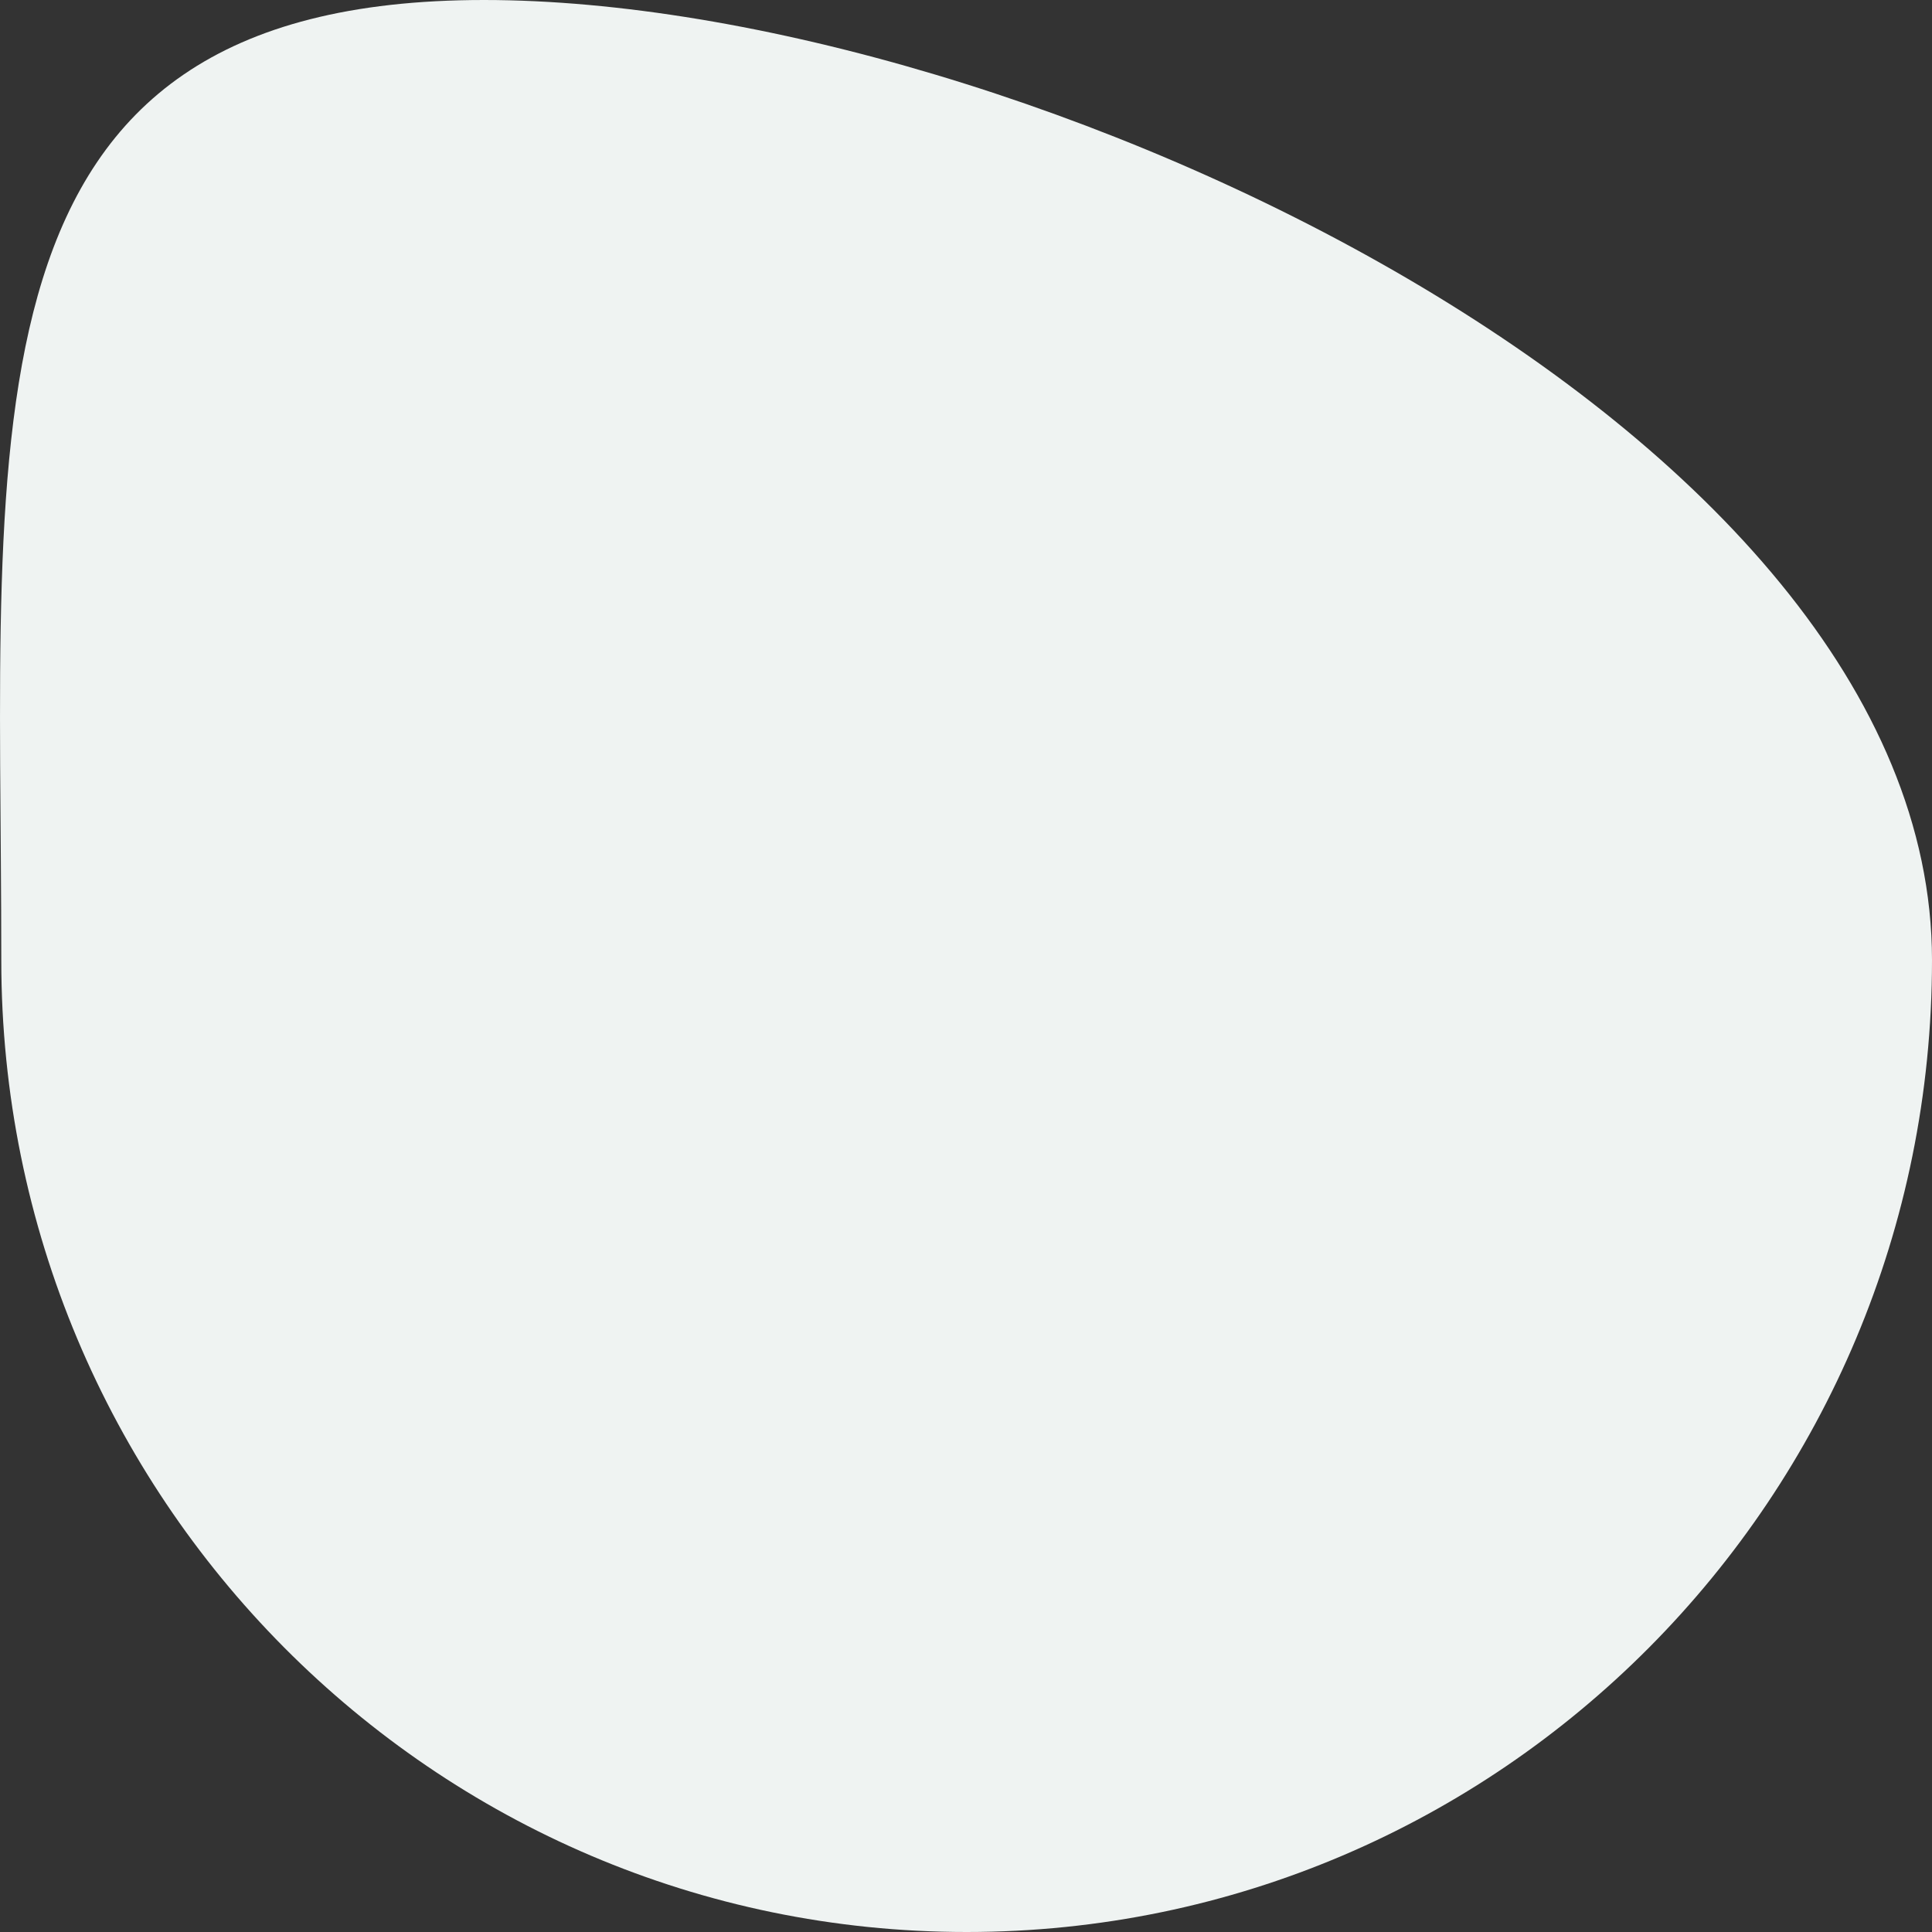 <svg width="48" height="48" viewBox="0 0 48 48" fill="none" xmlns="http://www.w3.org/2000/svg">
<rect x="0" y="0" width="48" height="48" fill="#333333" stroke="none"/>
<path d="M48 23.856C48 37.191 37.262 48 24.016 48C10.77 48 0.032 37.191 0.032 23.856C0.032 10.522 -1.222 0 12.024 0C25.27 0 48 10.522 48 23.856Z" fill="#EFF3F2"/>
</svg>
